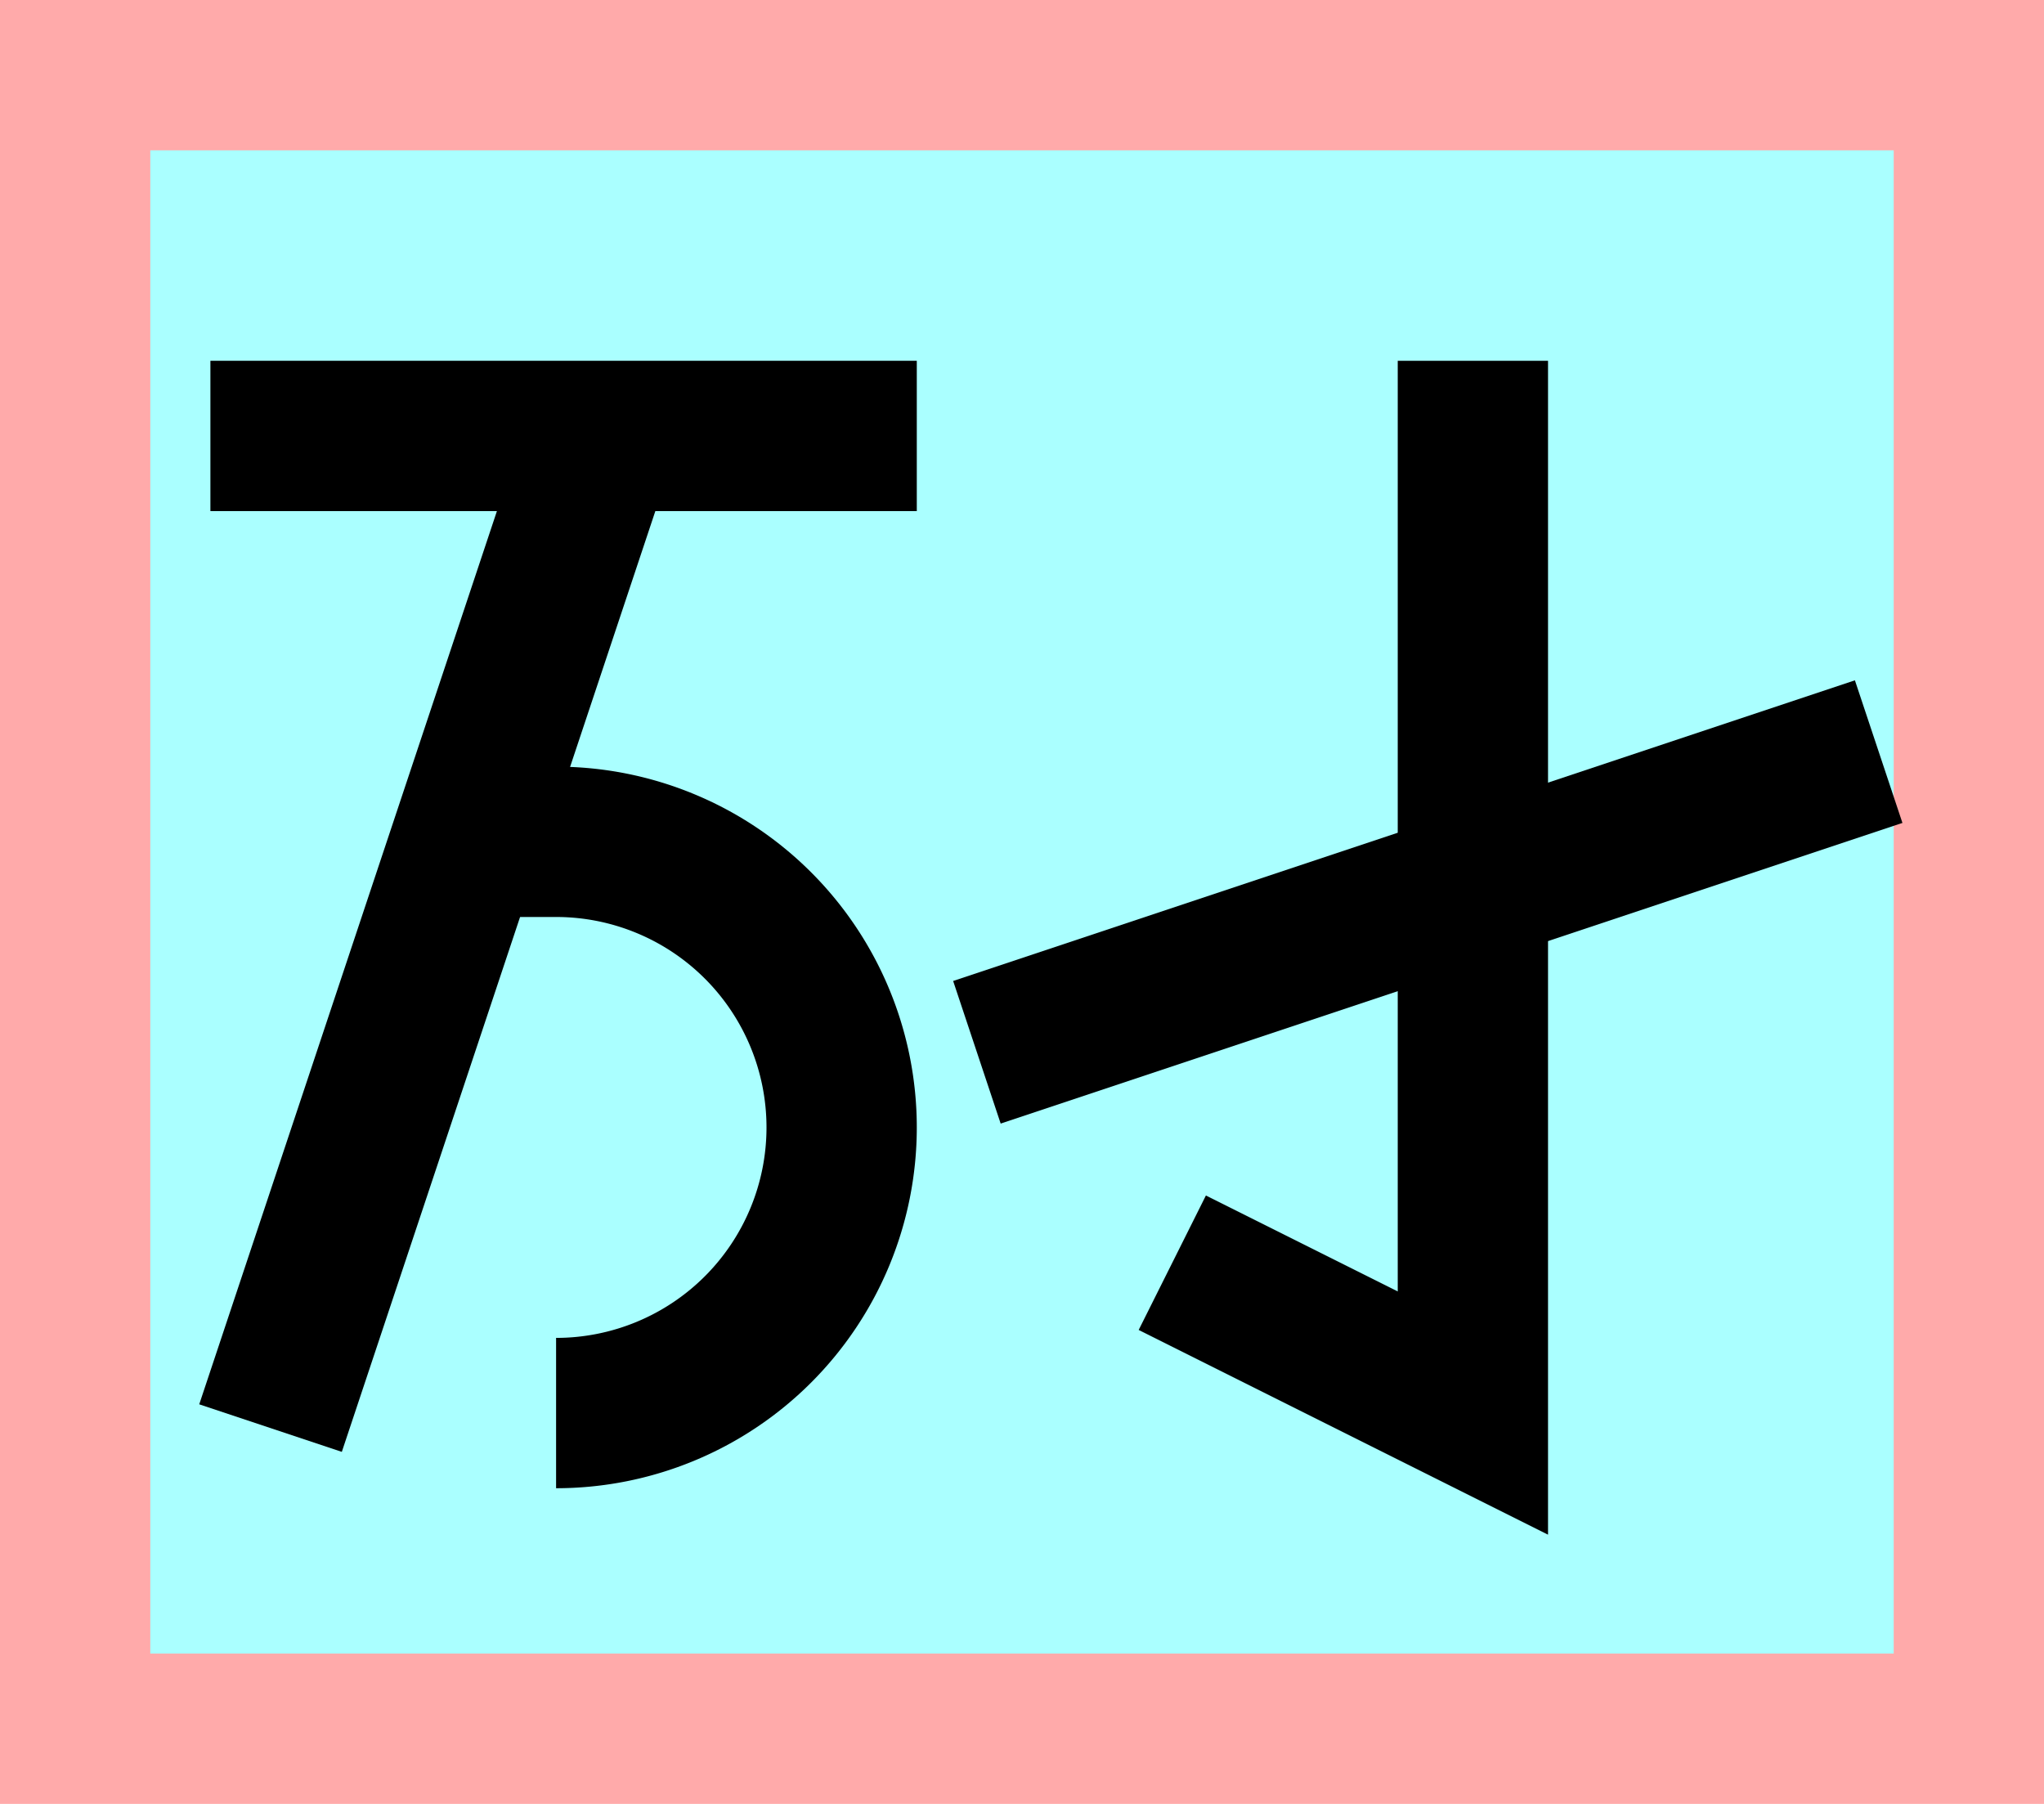<?xml version="1.0" encoding="UTF-8"?>
<svg width="136mm" height="120mm" version="1.1" viewBox="0 0 136 120" xmlns="http://www.w3.org/2000/svg">
    <path fill="#faa" d="m0 0 h136v120h-136" />
    <path fill="#aff" d="m10 10 h116 v 100 h-116 z" />
    <g stroke="#000" stroke-width="10" fill="none">
        <g id="glyph">
            <path d="m14 29h47"></path>
            <path d="m40 29l-22 66"></path>
            <path d="m31 56h6a19 19 0 110 38"></path>
            <path d="m98 24v70l-20-10"></path>
            <path d="m65 70l60-20"></path>
        </g>
    </g>
</svg>